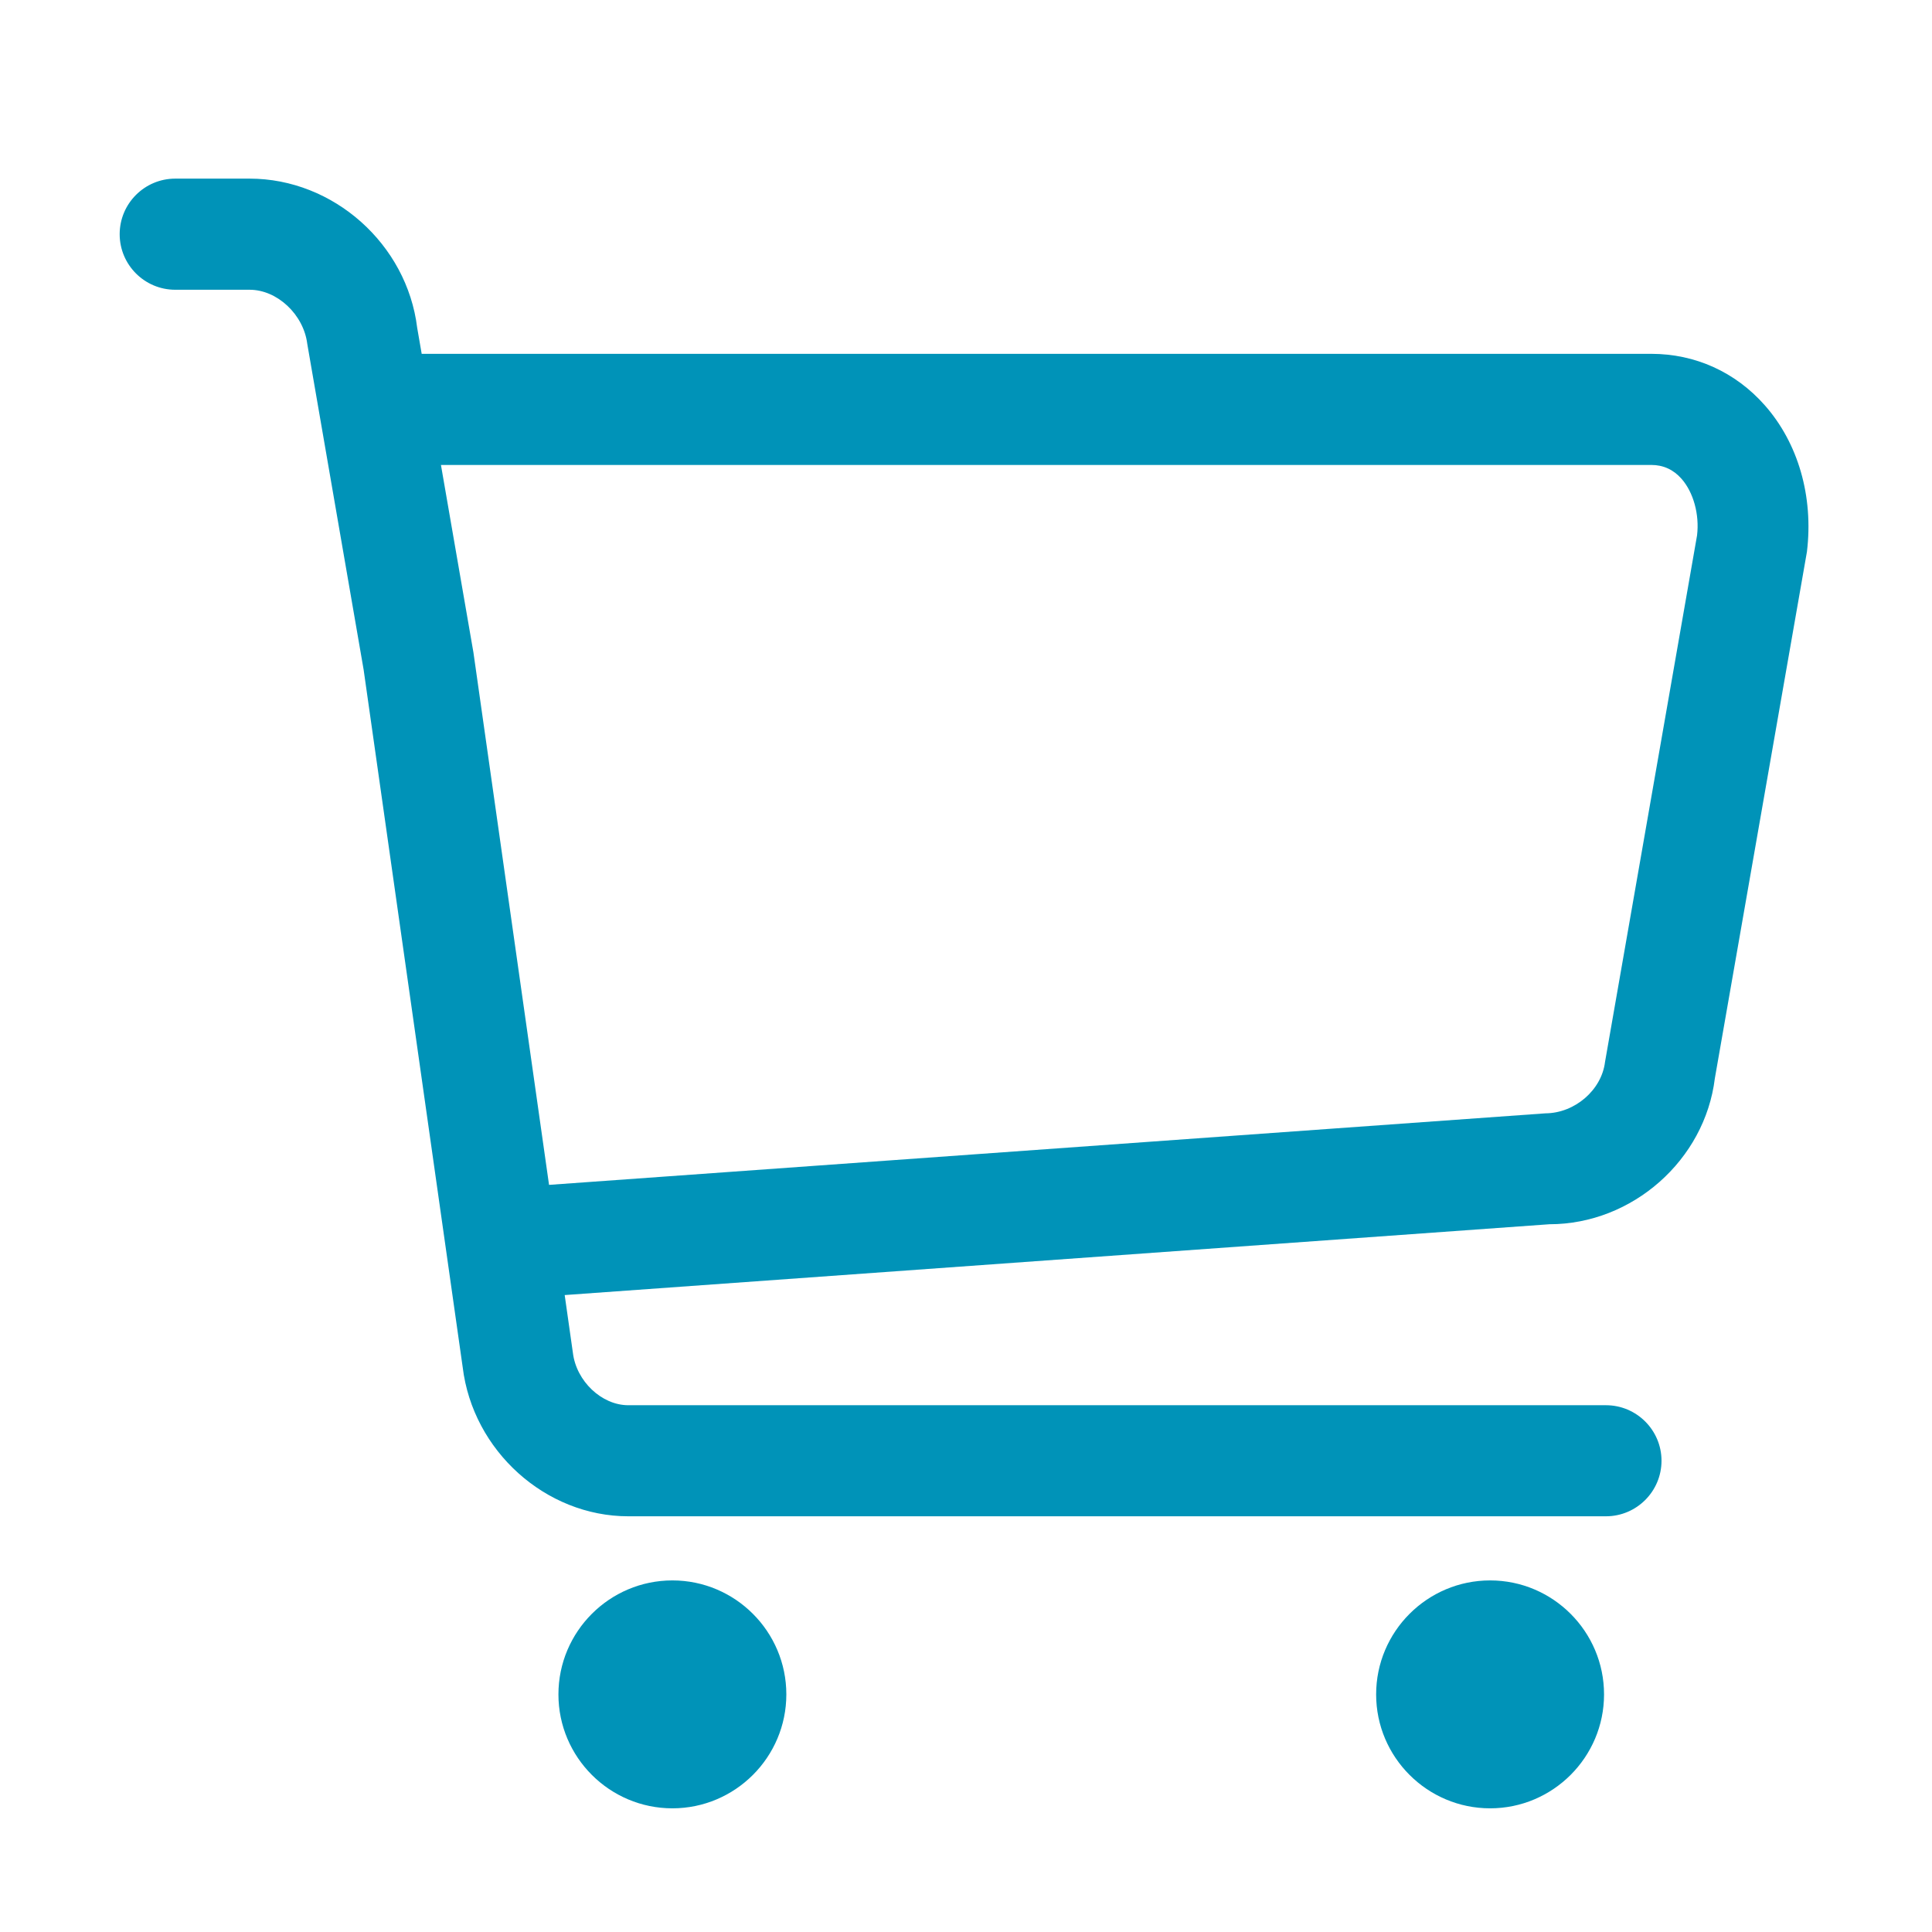 <?xml version="1.0" standalone="no"?><!DOCTYPE svg PUBLIC "-//W3C//DTD SVG 1.1//EN" "http://www.w3.org/Graphics/SVG/1.1/DTD/svg11.dtd"><svg t="1511962905101" class="icon" style="" viewBox="0 0 1024 1024" version="1.1" xmlns="http://www.w3.org/2000/svg" p-id="13539" xmlns:xlink="http://www.w3.org/1999/xlink" width="200" height="200"><defs><style type="text/css"></style></defs><path d="M935.305 214.732c-15.498-17.546-36.841-27.193-60.056-27.193l-651.027 0c-0.238 0-0.475 0.012-0.712 0.018l-2.389-13.793c-5.418-44.382-44.408-79.086-88.808-79.086l-39.437 0c-16.239 0-29.448 13.211-29.448 29.449 0 16.238 13.21 29.449 29.448 29.449l39.437 0c14.639 0 28.622 13.152 30.55 28.708l29.866 172.659 52.504 369.694c5.372 44.322 43.921 79.027 87.781 79.027l518.172 0c16.241 0 29.45-13.211 29.45-29.449-0.001-16.212-13.212-29.418-29.451-29.418L333.011 744.796c-14.115 0-27.565-12.735-29.373-27.821l-4.341-30.567 521.919-37.535c43.939 0 82.41-33.995 87.694-77.366l48.805-279.085C961.251 263.151 953.087 234.8 935.305 214.732zM899.471 283.782l-48.775 279.086c-1.812 14.872-16.005 27.134-31.616 27.224l-528.077 37.912-40.076-282.204-17.215-99.363 641.539 0c6.324 0 11.696 2.464 15.968 7.302C897.573 260.924 900.809 272.709 899.471 283.782z" p-id="13540" fill="#0093b8"></path><path d="M356.377 837.653c-33.291 0-60.397 27.103-60.397 60.411-0.002 33.283 27.102 60.385 60.397 60.385 33.294 0 60.397-27.102 60.397-60.385C416.774 864.757 389.669 837.653 356.377 837.653z" p-id="13541" fill="#0093b8"></path><path d="M789.792 837.653c-33.31 0-60.41 27.103-60.41 60.411-0.003 33.283 27.1 60.385 60.41 60.385 33.279 0 60.384-27.102 60.384-60.385C850.176 864.757 823.072 837.653 789.792 837.653z" p-id="13542" fill="#0093b8"></path></svg>